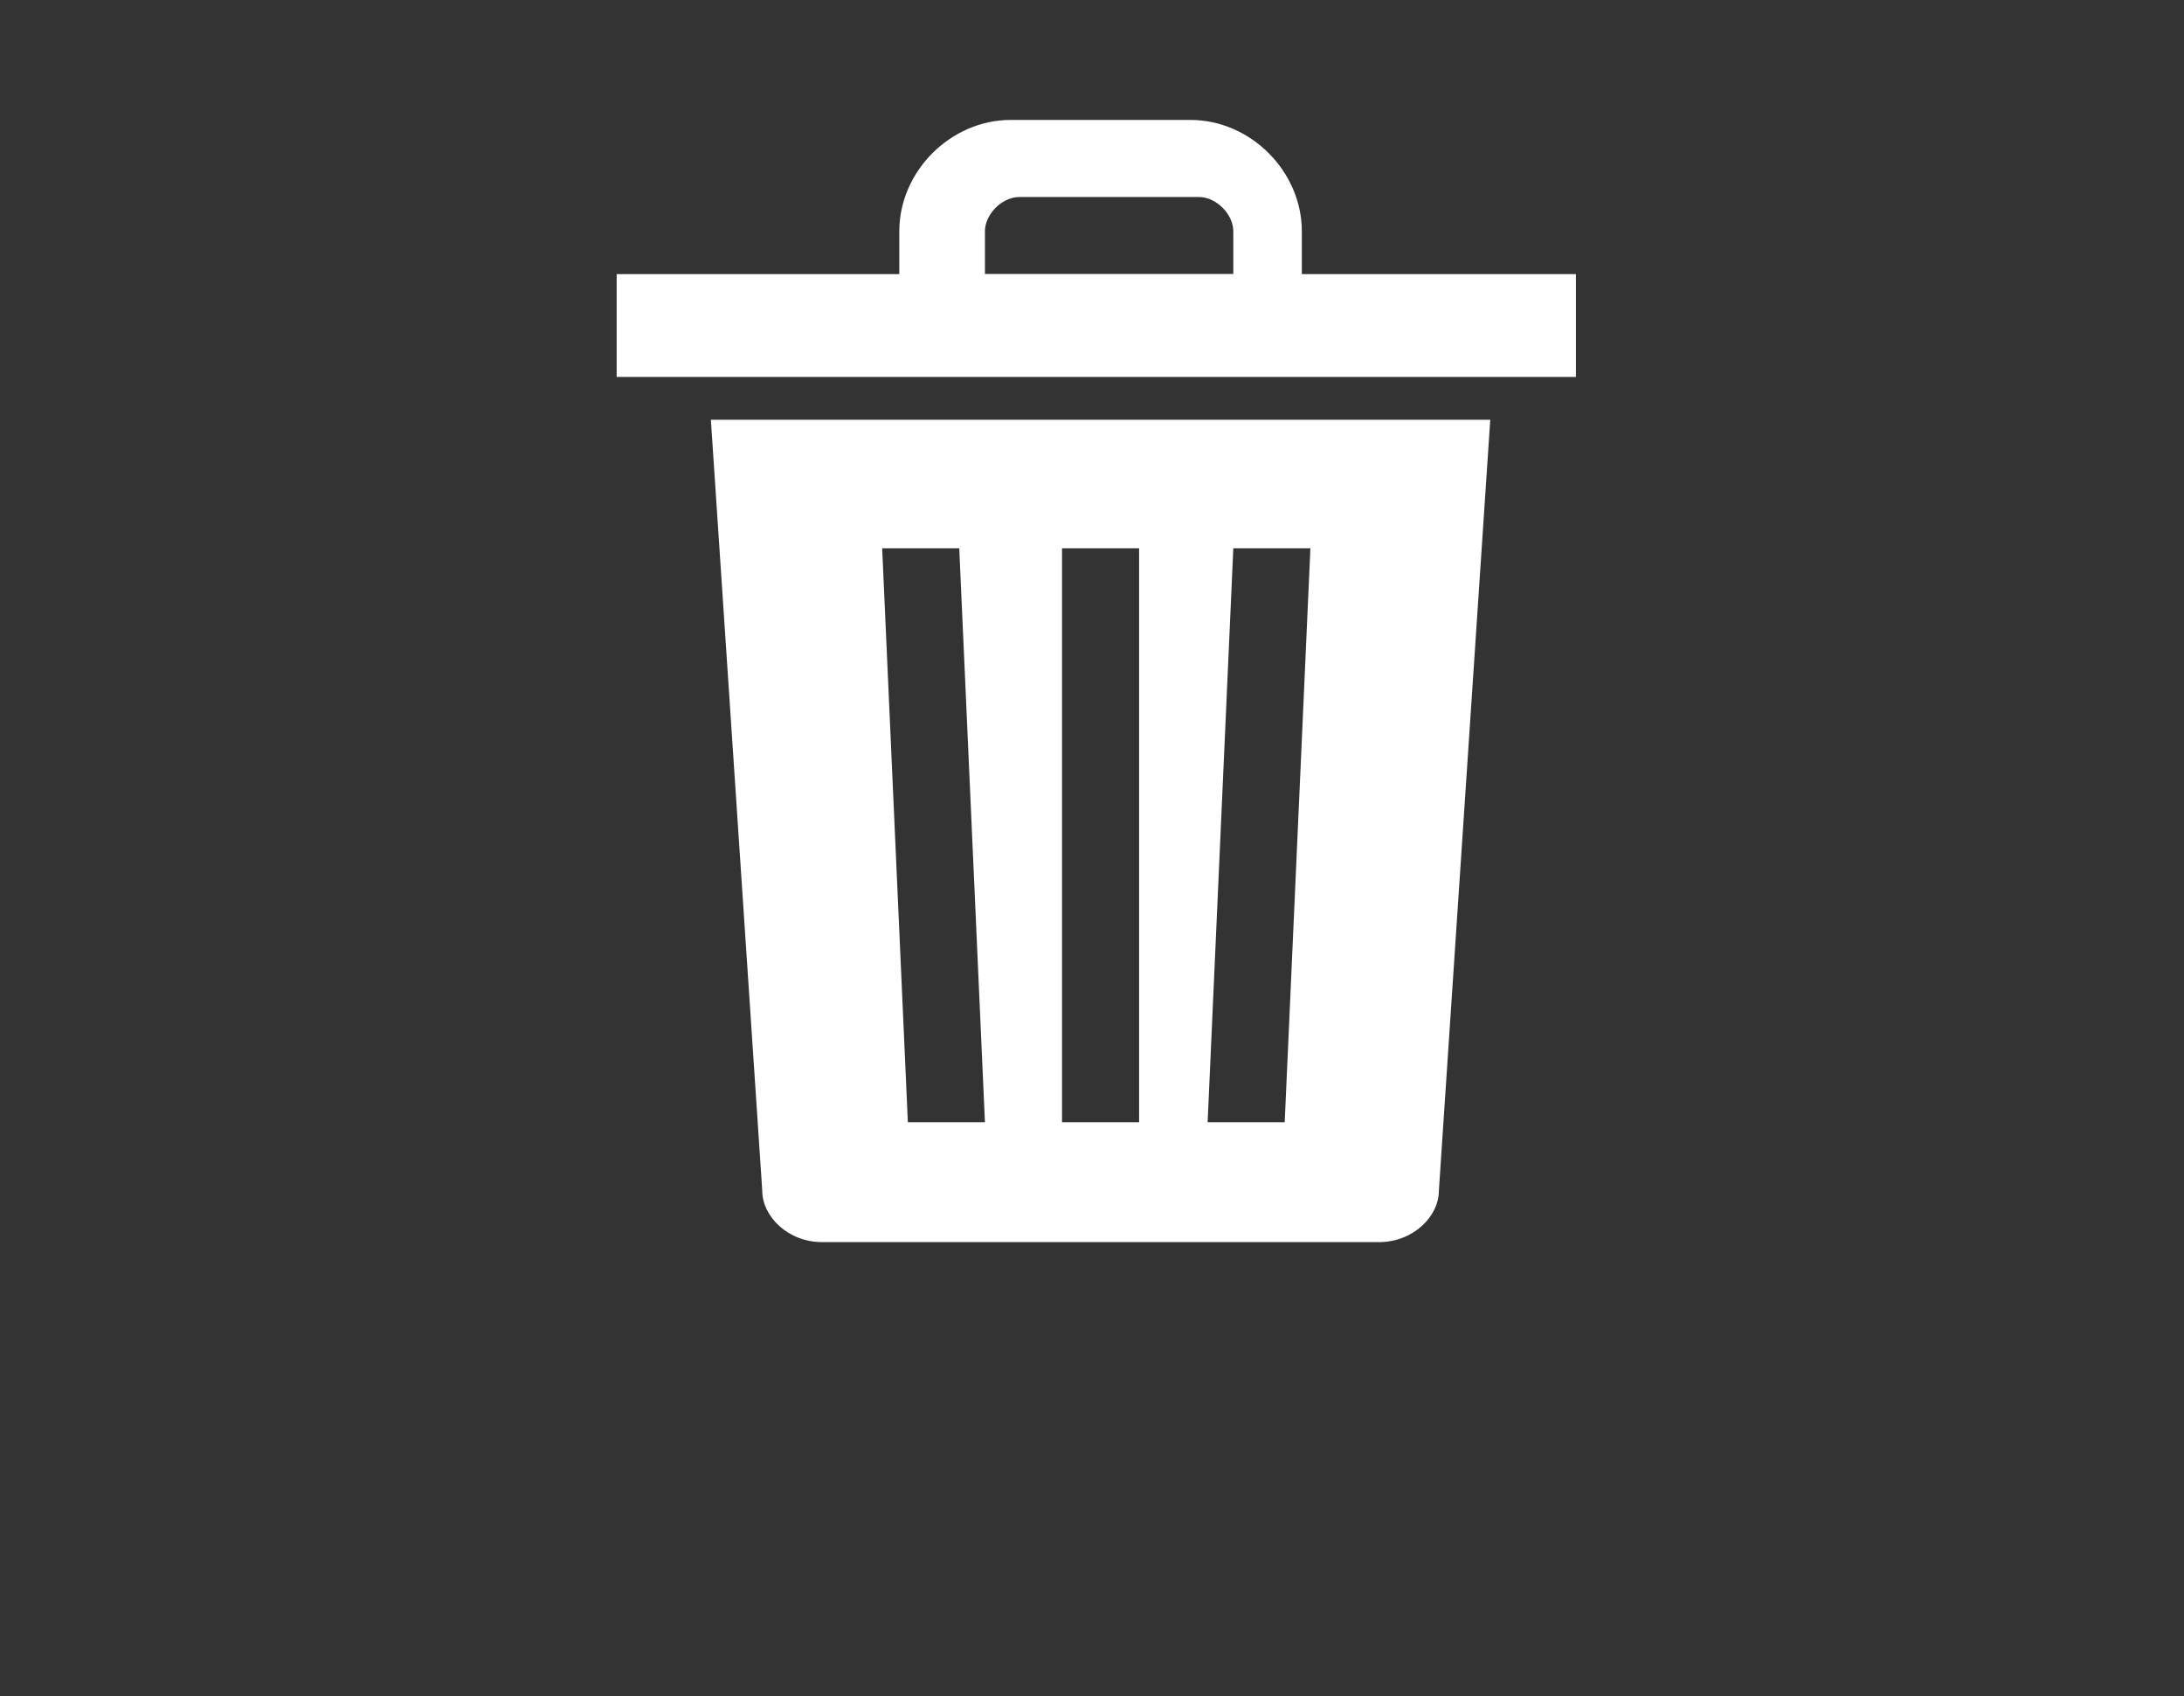 <?xml version="1.0" encoding="utf-8"?>
<!-- Generator: Adobe Illustrator 23.1.1, SVG Export Plug-In . SVG Version: 6.00 Build 0)  -->
<svg version="1.1" id="Calque_1" xmlns="http://www.w3.org/2000/svg" xmlns:xlink="http://www.w3.org/1999/xlink" x="0px" y="0px"
	 viewBox="0 0 25.5 19.8" style="enable-background:new 0 0 25.5 19.8;" xml:space="preserve">
<rect x="0" y="0" width="25.5" height="19.8" fill="#333333" stroke="none"/>
<style type="text/css">
	.st0{fill:#FFFFFF;}
</style>
<rect x="7.2" y="3.2" class="st0" width="11.2" height="1.2"/>
<g>
	<path class="st0" d="M15.2,4.1h-4.7V2.7c0-0.7,0.6-1.3,1.3-1.3h2.1c0.7,0,1.3,0.6,1.3,1.3V4.1z M11.4,3.2h3V2.7
		c0-0.2-0.2-0.4-0.4-0.4h-2.1c-0.2,0-0.4,0.2-0.4,0.4v0.5H11.4z"/>
</g>
<path class="st0" d="M8.3,4.9l0.6,9c0,0.3,0.3,0.6,0.7,0.6h6.5c0.4,0,0.7-0.3,0.7-0.6l0.6-9C17.4,4.9,8.3,4.9,8.3,4.9z M10.6,13.1
	l-0.3-6.7h0.9l0.3,6.7H10.6z M13.3,13.1h-0.9V6.4h0.9V13.1z M15,13.1h-0.9l0.3-6.7h0.9L15,13.1z"/>
</svg>